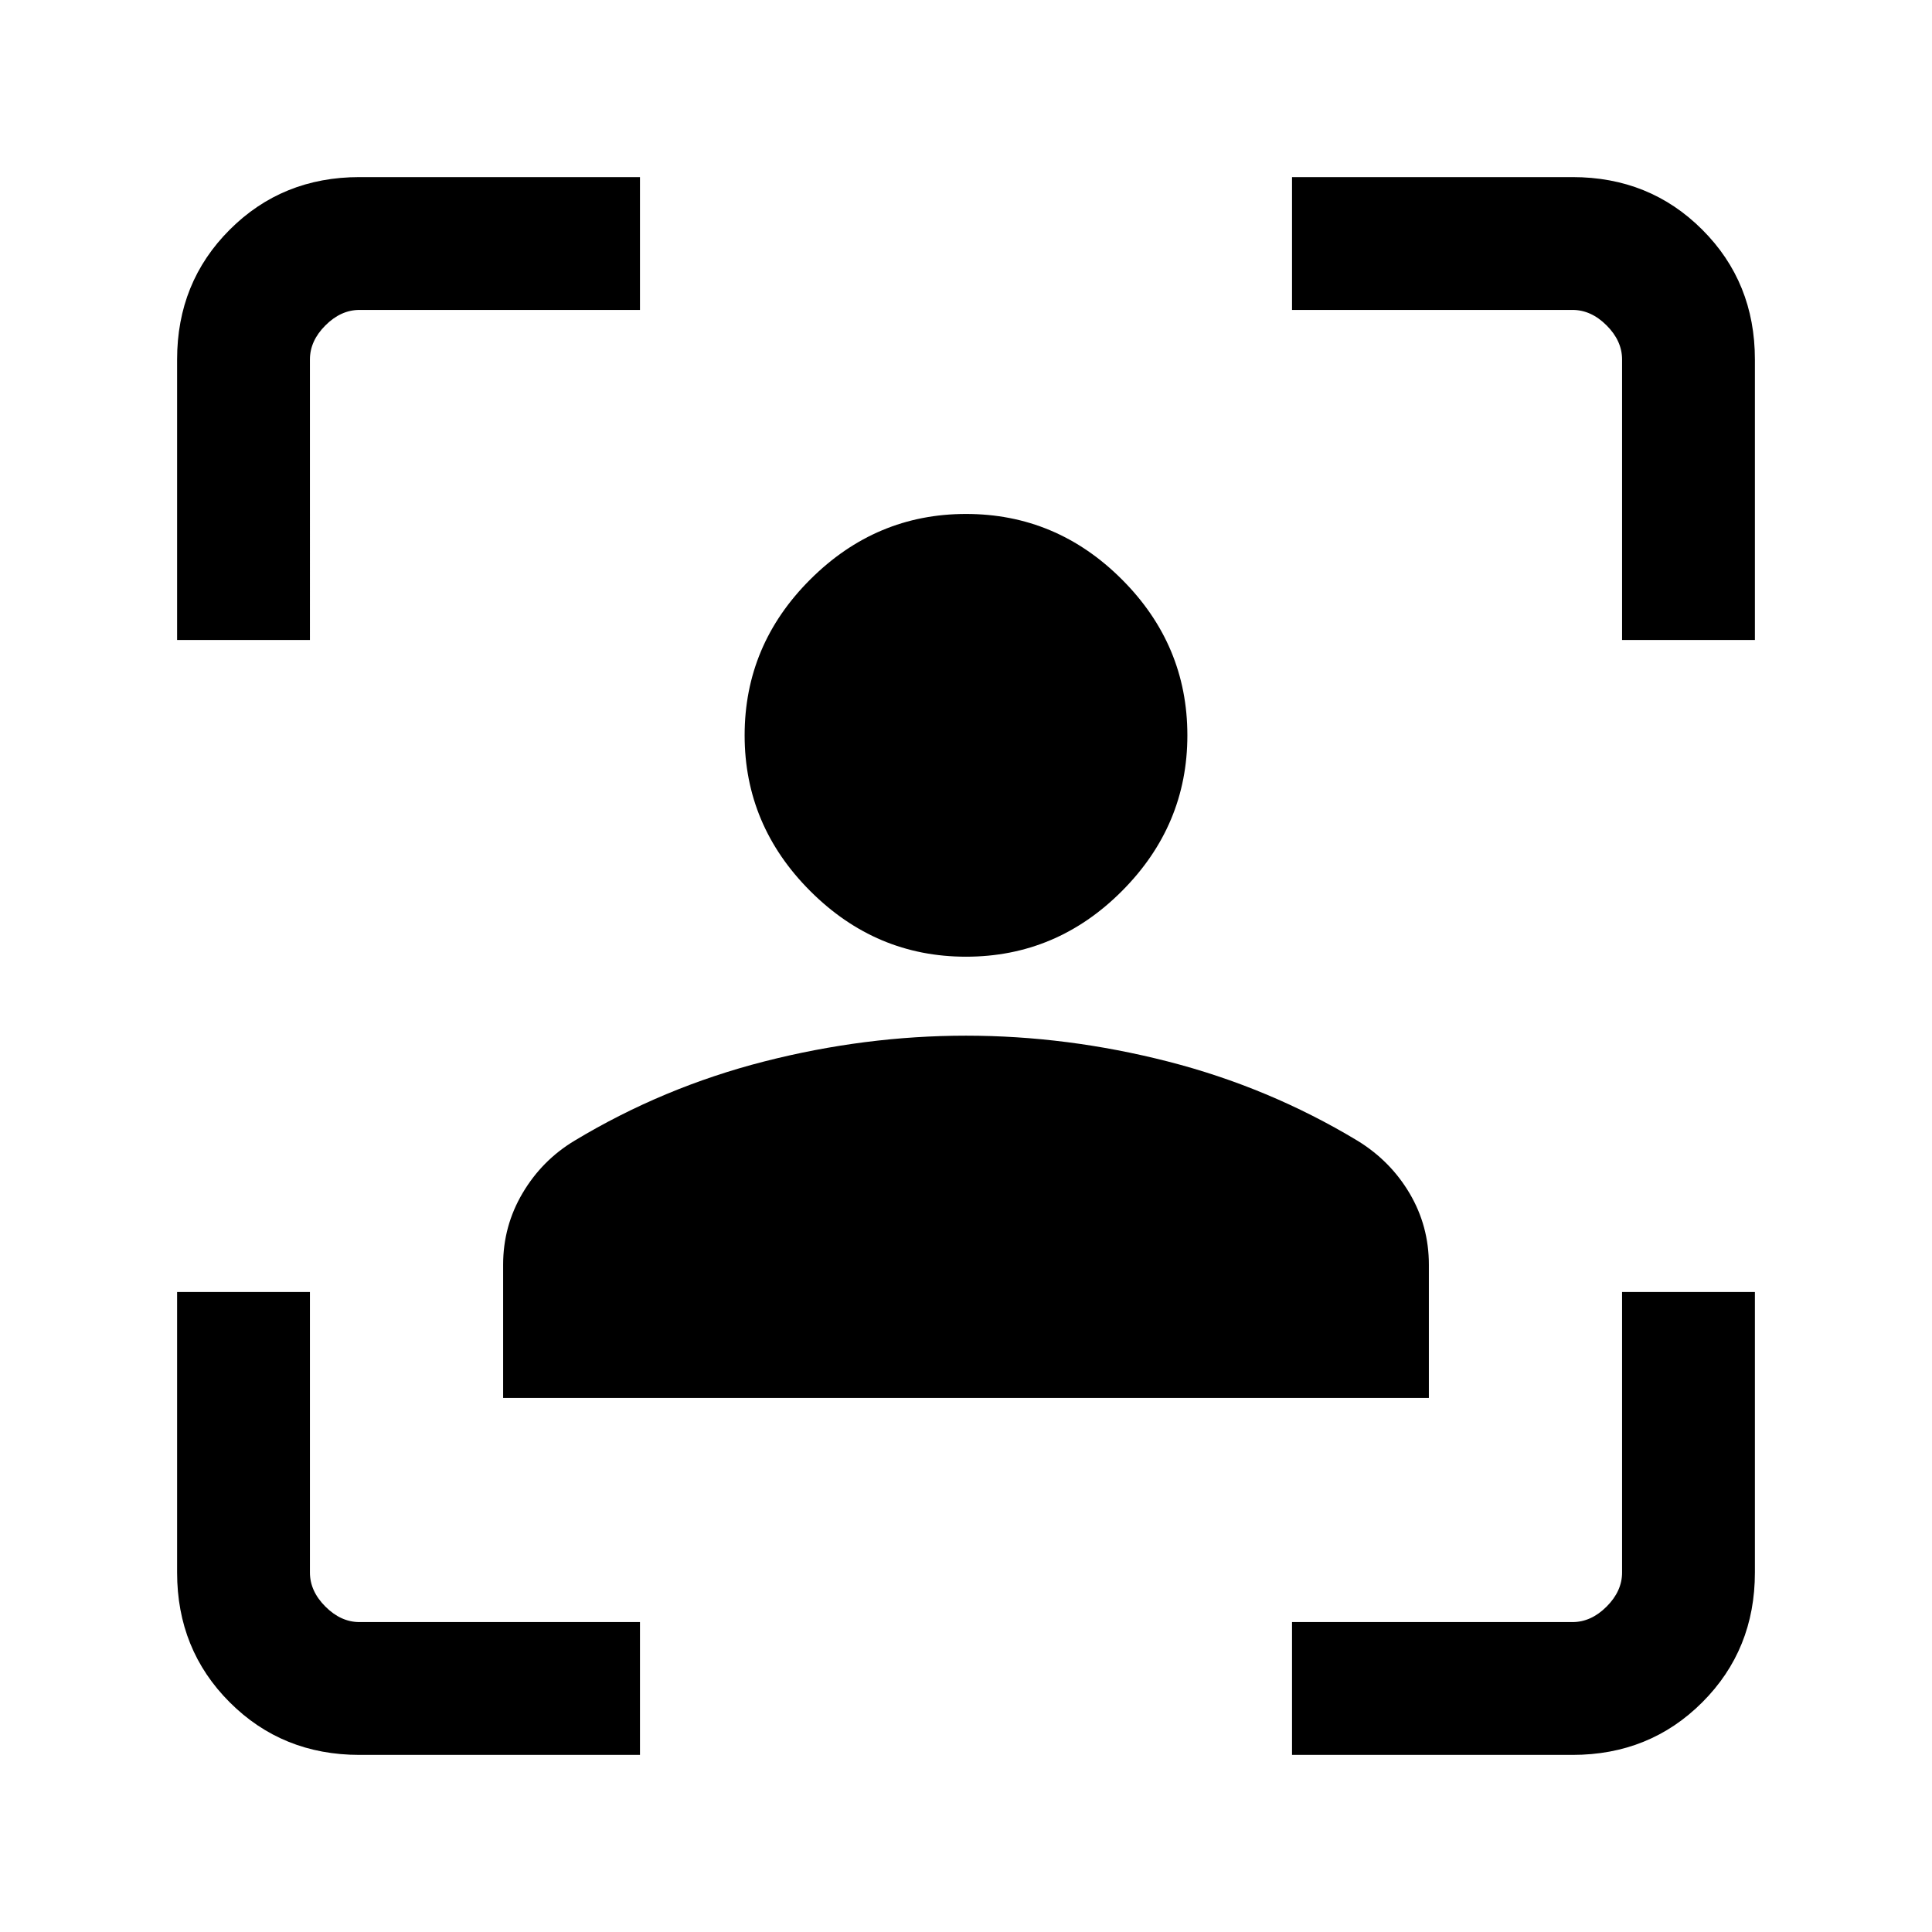 <svg xmlns="http://www.w3.org/2000/svg" height="24" viewBox="0 -960 960 960" width="24"><path d="M178.62-88q-38.35 0-64.48-26.14Q88-140.27 88-178.62V-318h66v139.38q0 9.24 7.69 16.93 7.69 7.69 16.93 7.69H318v66H178.62ZM88-642v-139.38q0-38.35 26.14-64.48Q140.27-872 178.62-872H318v66H178.62q-9.24 0-16.93 7.69-7.69 7.69-7.69 16.93V-642H88ZM642-88v-66h139.38q9.24 0 16.93-7.69 7.69-7.69 7.69-16.93V-318h66v139.38q0 38.35-26.14 64.48Q819.73-88 781.38-88H642Zm164-554v-139.38q0-9.24-7.69-16.93-7.69-7.69-16.93-7.69H642v-66h139.38q38.35 0 64.48 26.14Q872-819.73 872-781.38V-642h-66ZM480-484.62q-44.77 0-77.38-32.61Q370-549.85 370-594.62q0-44.93 32.62-77.46 32.61-32.54 77.38-32.54 44.94 0 77.47 32.54Q590-639.55 590-594.62q0 44.77-32.53 77.39-32.53 32.61-77.47 32.61ZM250-265.38v-66.21q0-19.21 9.69-35.58 9.69-16.37 25.85-26.06 43.92-26.46 94.11-39.31 50.2-12.84 100.35-12.84 50.15 0 100.35 12.84 50.19 12.85 94.11 39.31 16.46 10.07 26 26.26 9.54 16.2 9.54 35.4v66.19H250Z"/></svg>